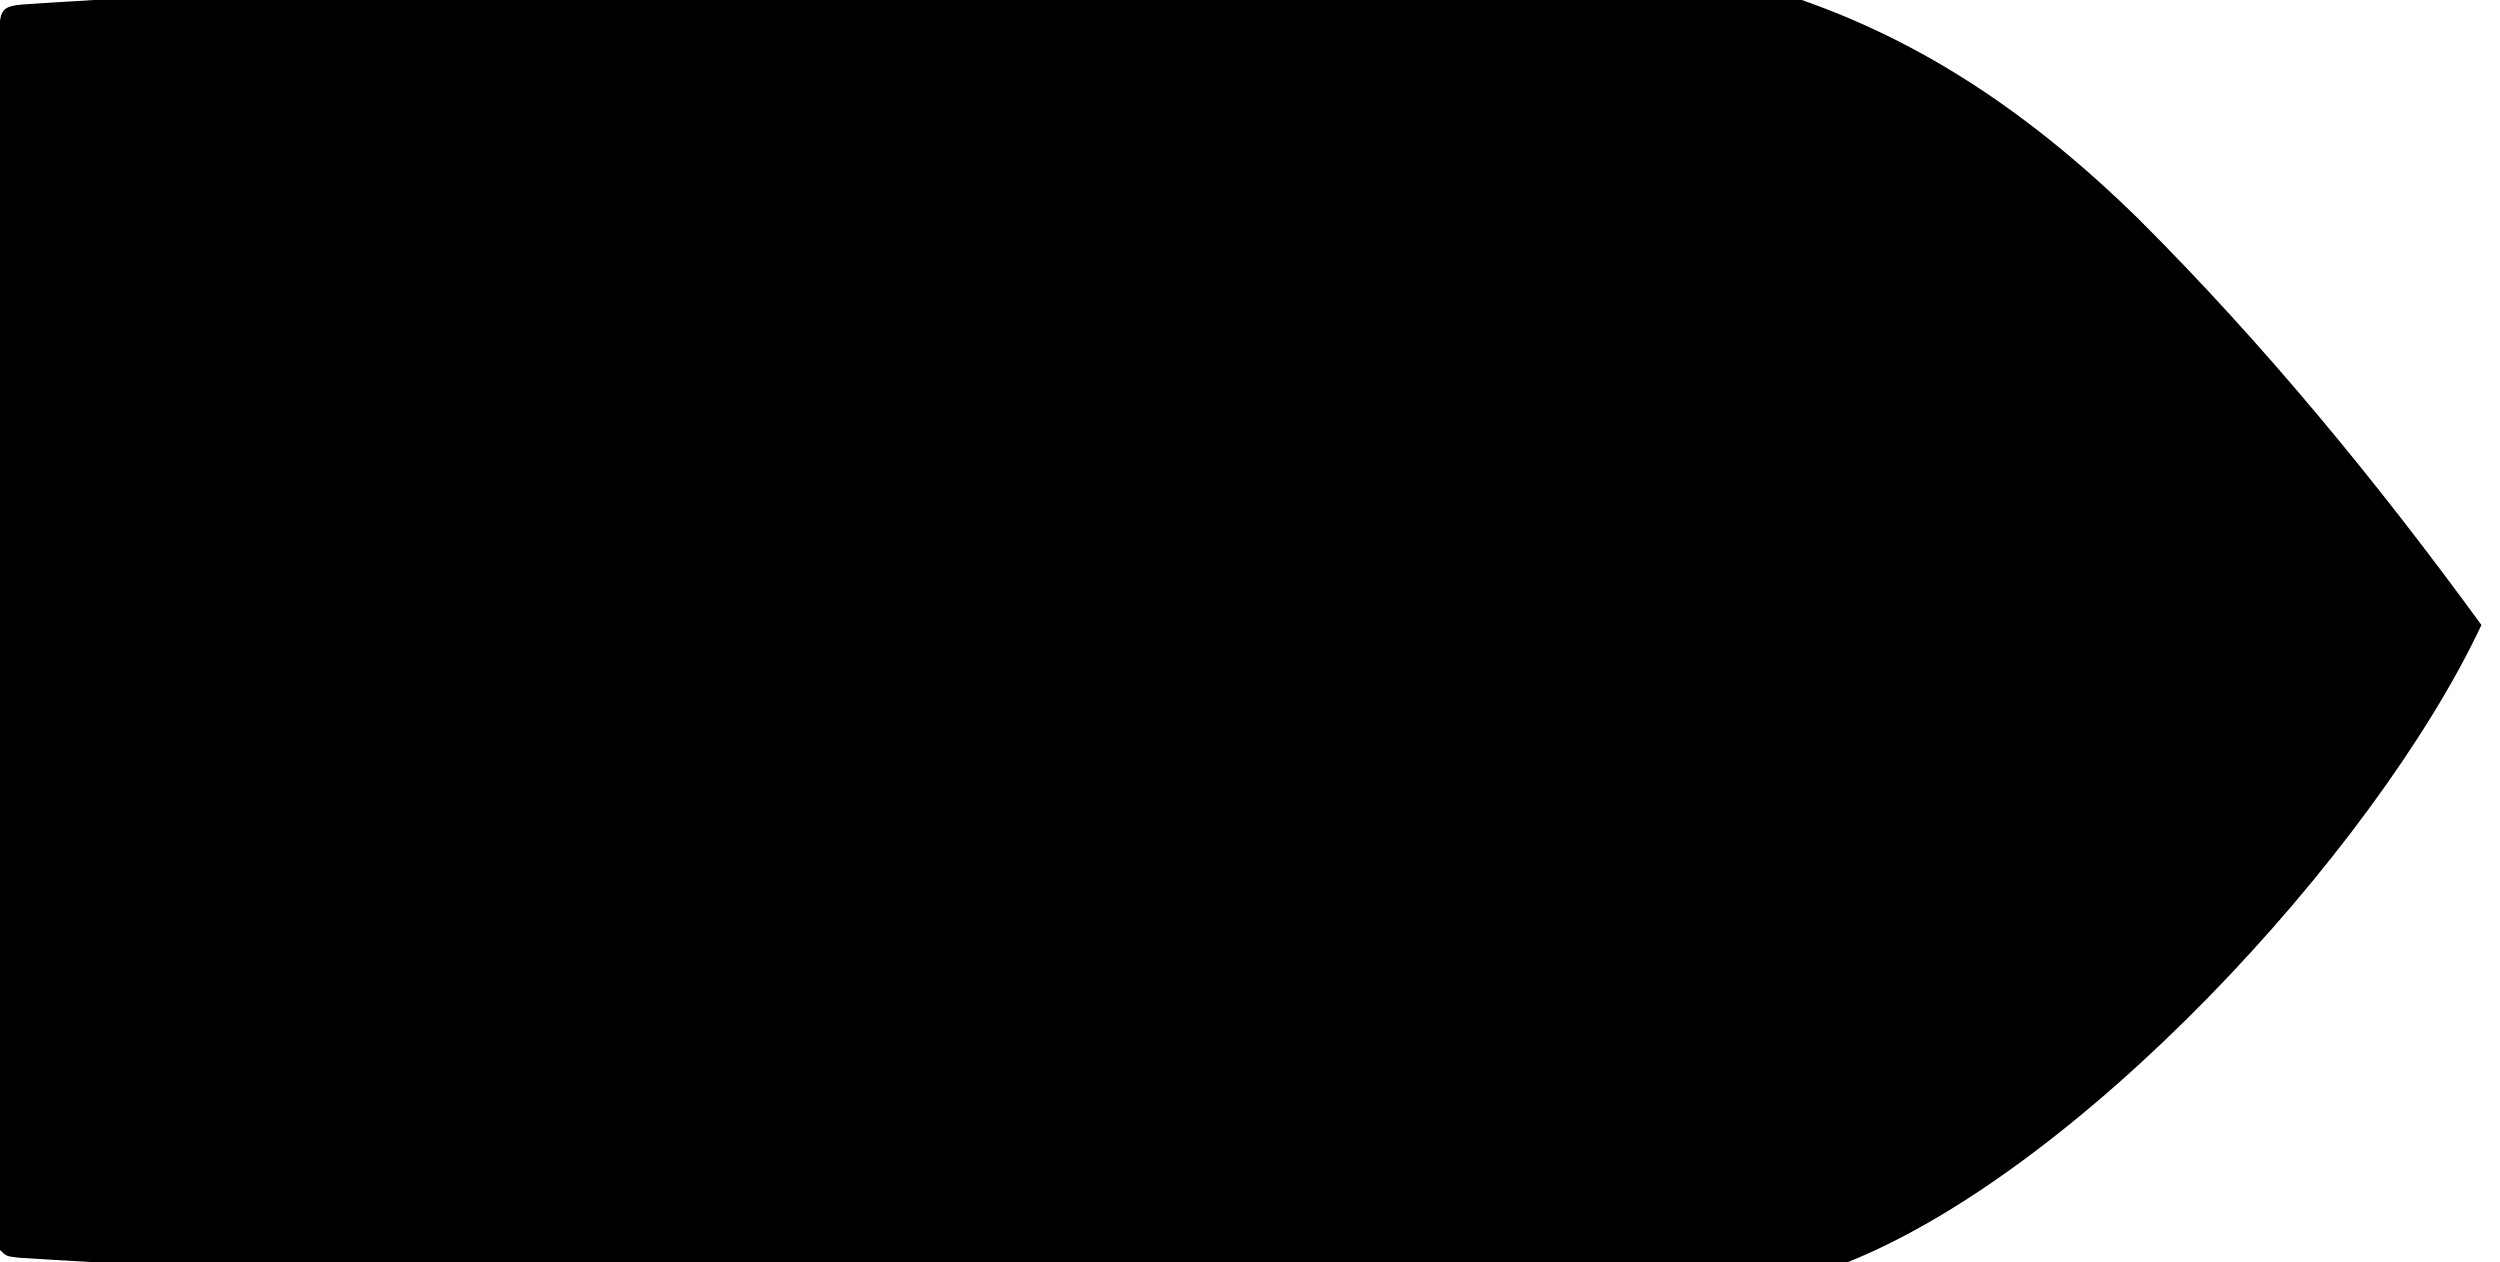 <?xml version="1.0" encoding="UTF-8"?>
<svg version="1.1" xmlns="http://www.w3.org/2000/svg" width="404" height="204">
<path d="M0 0 C0.985 -0.064 1.971 -0.127 2.986 -0.193 C4.63 -0.291 4.63 -0.291 6.308 -0.391 C8.041 -0.498 8.041 -0.498 9.809 -0.607 C13.034 -0.803 16.259 -0.994 19.484 -1.18 C21.548 -1.299 23.612 -1.419 25.675 -1.54 C52.136 -3.077 78.609 -4.049 105.103 -4.788 C109.478 -4.91 113.853 -5.037 118.227 -5.166 C119.533 -5.205 119.533 -5.205 120.865 -5.244 C133.015 -5.612 145.132 -6.219 157.261 -7.027 C178.208 -8.422 199.12 -9.335 220.116 -9.398 C220.934 -9.402 221.752 -9.405 222.595 -9.409 C271.446 -9.541 304.845 0.221 340.168 34.895 C360.412 55.101 378.638 77.308 395.471 100.402 C378.192 137.153 329.594 189.779 291.172 204.1 C268.572 211.743 243.928 212.099 220.311 212.008 C219.493 212.006 218.675 212.003 217.832 212.001 C196.796 211.92 175.841 210.886 154.854 209.518 C142.686 208.733 130.525 208.213 118.337 207.861 C117.467 207.836 116.597 207.811 115.701 207.785 C111.333 207.66 106.965 207.539 102.597 207.419 C76.256 206.695 49.939 205.695 23.63 204.189 C21.581 204.072 19.533 203.956 17.484 203.84 C13.763 203.628 10.042 203.407 6.321 203.182 C5.224 203.118 4.126 203.054 2.995 202.988 C2.009 202.926 1.022 202.863 0.006 202.799 C-0.852 202.746 -1.71 202.694 -2.594 202.639 C-4.529 202.402 -4.529 202.402 -5.529 201.402 C-5.629 198.825 -5.663 196.274 -5.656 193.696 C-5.657 192.879 -5.659 192.062 -5.661 191.221 C-5.665 188.462 -5.661 185.704 -5.658 182.945 C-5.66 180.976 -5.661 179.007 -5.664 177.039 C-5.668 171.675 -5.666 166.312 -5.663 160.948 C-5.661 155.348 -5.663 149.749 -5.665 144.149 C-5.666 134.744 -5.664 125.338 -5.659 115.933 C-5.654 105.042 -5.656 94.151 -5.661 83.26 C-5.666 73.927 -5.666 64.595 -5.664 55.262 C-5.662 49.68 -5.662 44.099 -5.665 38.517 C-5.668 33.27 -5.666 28.024 -5.66 22.777 C-5.659 20.846 -5.659 18.915 -5.662 16.983 C-5.664 14.358 -5.661 11.734 -5.656 9.109 C-5.658 8.334 -5.66 7.559 -5.663 6.761 C-5.639 0.354 -5.639 0.354 0 0 Z " fill="currentColor" transform="translate(5.529,0.598)"/>
</svg>
